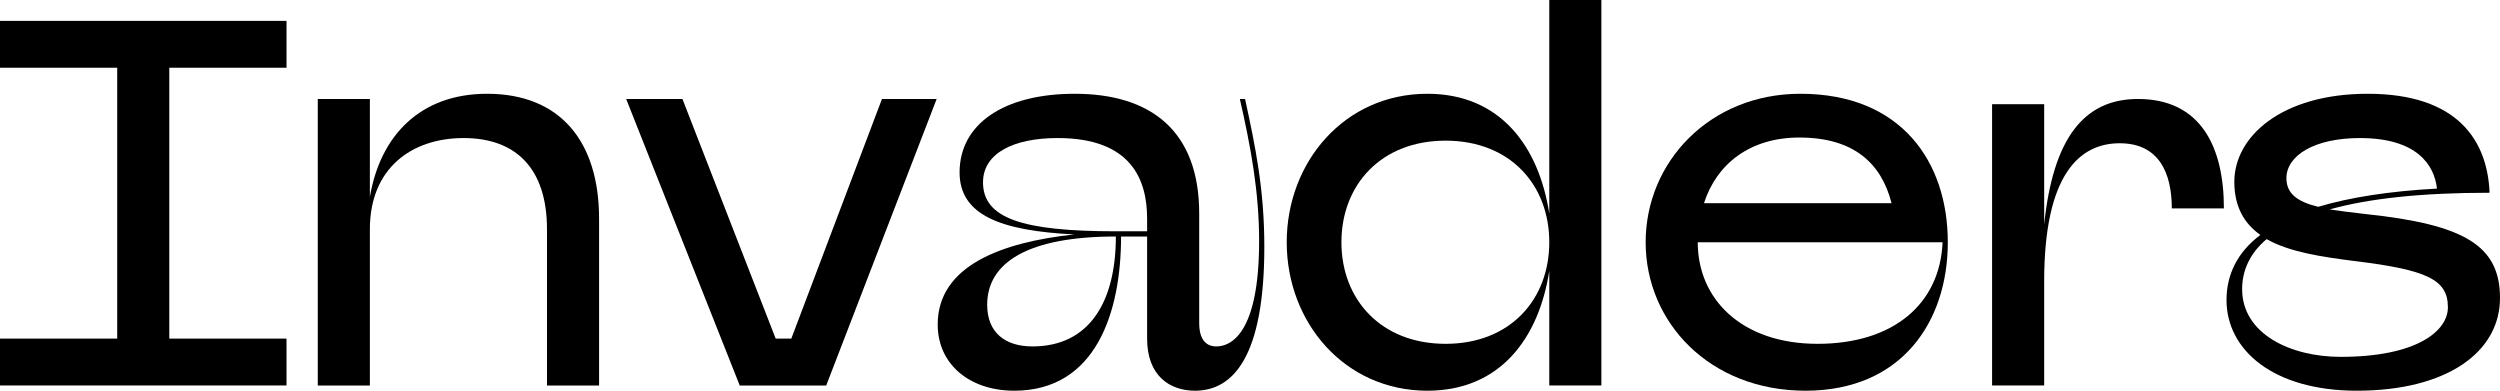 <?xml version="1.0" encoding="UTF-8"?>
<svg id="Layer_2" data-name="Layer 2" xmlns="http://www.w3.org/2000/svg" viewBox="0 0 815.83 127.5">
  <g id="Layer_1-2" data-name="Layer 1">
    <g>
      <path d="m55.25,22.1v88.4h38.25v15.3H0v-15.3h38.25V22.1H0V6.8h93.5v15.3h-38.25Z"/>
      <path d="m195.5,71.4v54.4h-17v-51c0-19.89-10.2-29.75-27.2-29.75s-30.6,9.86-30.6,29.75v51h-17V32.3h17v31.96c3.4-20.06,16.49-33.66,38.25-33.66,23.8,0,36.55,15.47,36.55,40.8Z"/>
      <path d="m305.66,32.3l-36.04,93.5h-28.22l-37.06-93.5h18.36l30.43,78.2h5.1l29.58-78.2h17.85Z"/>
      <path d="m412.59,80.58c0,35.87-10.2,46.92-22.61,46.92-8.33,0-15.64-4.93-15.64-17v-33.32h-8.5c0,24.65-8.16,50.32-34.85,50.32-14.62,0-24.99-8.67-24.99-21.59,0-19.21,20.91-26.86,44.54-29.41-23.97-1.19-37.4-6.29-37.4-20.23,0-15.81,14.45-25.67,37.57-25.67,24.82,0,40.63,12.07,40.63,39.1v35.7c0,5.61,2.38,7.65,5.61,7.65,4.76,0,13.94-4.25,13.94-34.34,0-16.15-2.72-30.77-6.29-46.41h1.7c3.4,15.64,6.29,29.58,6.29,48.28Zm-38.25-9.18c0-12.75-5.1-26.35-29.24-26.35-14.28,0-24.31,4.93-24.31,14.45,0,11.73,12.75,15.98,43.35,15.98h10.2v-4.08Zm-10.2,5.78c-28.73,0-41.99,8.5-41.99,22.27,0,9.18,5.95,13.6,14.79,13.6,18.36,0,27.2-14.28,27.2-35.87Z"/>
      <path d="m522.58,0v125.8h-17v-37.4c-3.4,21.93-15.98,39.1-39.78,39.1-27.03,0-45.9-22.27-45.9-48.45s18.87-48.45,45.9-48.45c23.8,0,36.38,17.17,39.78,39.1V0h17Zm-17,79.05c0-18.7-12.75-33.15-33.83-33.15s-34,14.45-34,33.15,12.92,33.15,34,33.15,33.83-14.45,33.83-33.15Z"/>
      <path d="m635.63,79.05c0,26.01-15.13,48.45-46.41,48.45s-52.19-22.27-52.19-48.45,20.91-48.45,50.49-48.45c32.98,0,48.11,22.27,48.11,48.45Zm-1.7,0h-79.9c0,18.7,14.45,33.15,39.1,33.15s39.95-12.92,40.8-33.15Zm-77.86-12.75h61.2c-3.23-12.75-12.07-21.42-30.09-21.42-16.15,0-27.03,8.67-31.11,21.42Z"/>
      <path d="m725.73,68h-17c0-11.39-4.08-21.25-17-21.25s-24.65,9.86-24.65,45.05v34h-17V34h17v39.27c2.89-28.05,12.92-40.97,30.6-40.97,20.4,0,28.05,15.47,28.05,35.7Z"/>
      <path d="m815.83,97.24c0,17.68-17.34,30.26-46.75,30.26-27.2,0-42.5-13.26-42.5-29.58,0-8.33,3.57-15.64,11.05-21.25-5.27-3.74-8.5-9.18-8.5-17.34,0-14.79,15.47-28.73,43.52-28.73,29.58,0,39.1,15.47,39.78,32.3-22.27,0-39.44,1.87-52.19,5.44,3.4.51,7.31,1.02,11.9,1.53,31.96,3.4,43.69,10.2,43.69,27.37Zm-17,3.06c0-9.01-6.63-12.24-30.6-15.13-10.54-1.36-21.08-2.89-28.56-7.14-5.44,4.59-7.99,10.2-7.99,16.32,0,14.62,15.81,22.1,32.13,22.1,24.99,0,35.02-8.5,35.02-16.15Zm-42.33-32.81c10.2-3.06,23.12-5.1,38.76-5.95-.85-7.65-6.46-16.49-25.16-16.49-14.96,0-23.97,5.78-23.97,13.09,0,4.93,3.4,7.65,10.37,9.35Z"/>
    </g>
  </g>
</svg>
